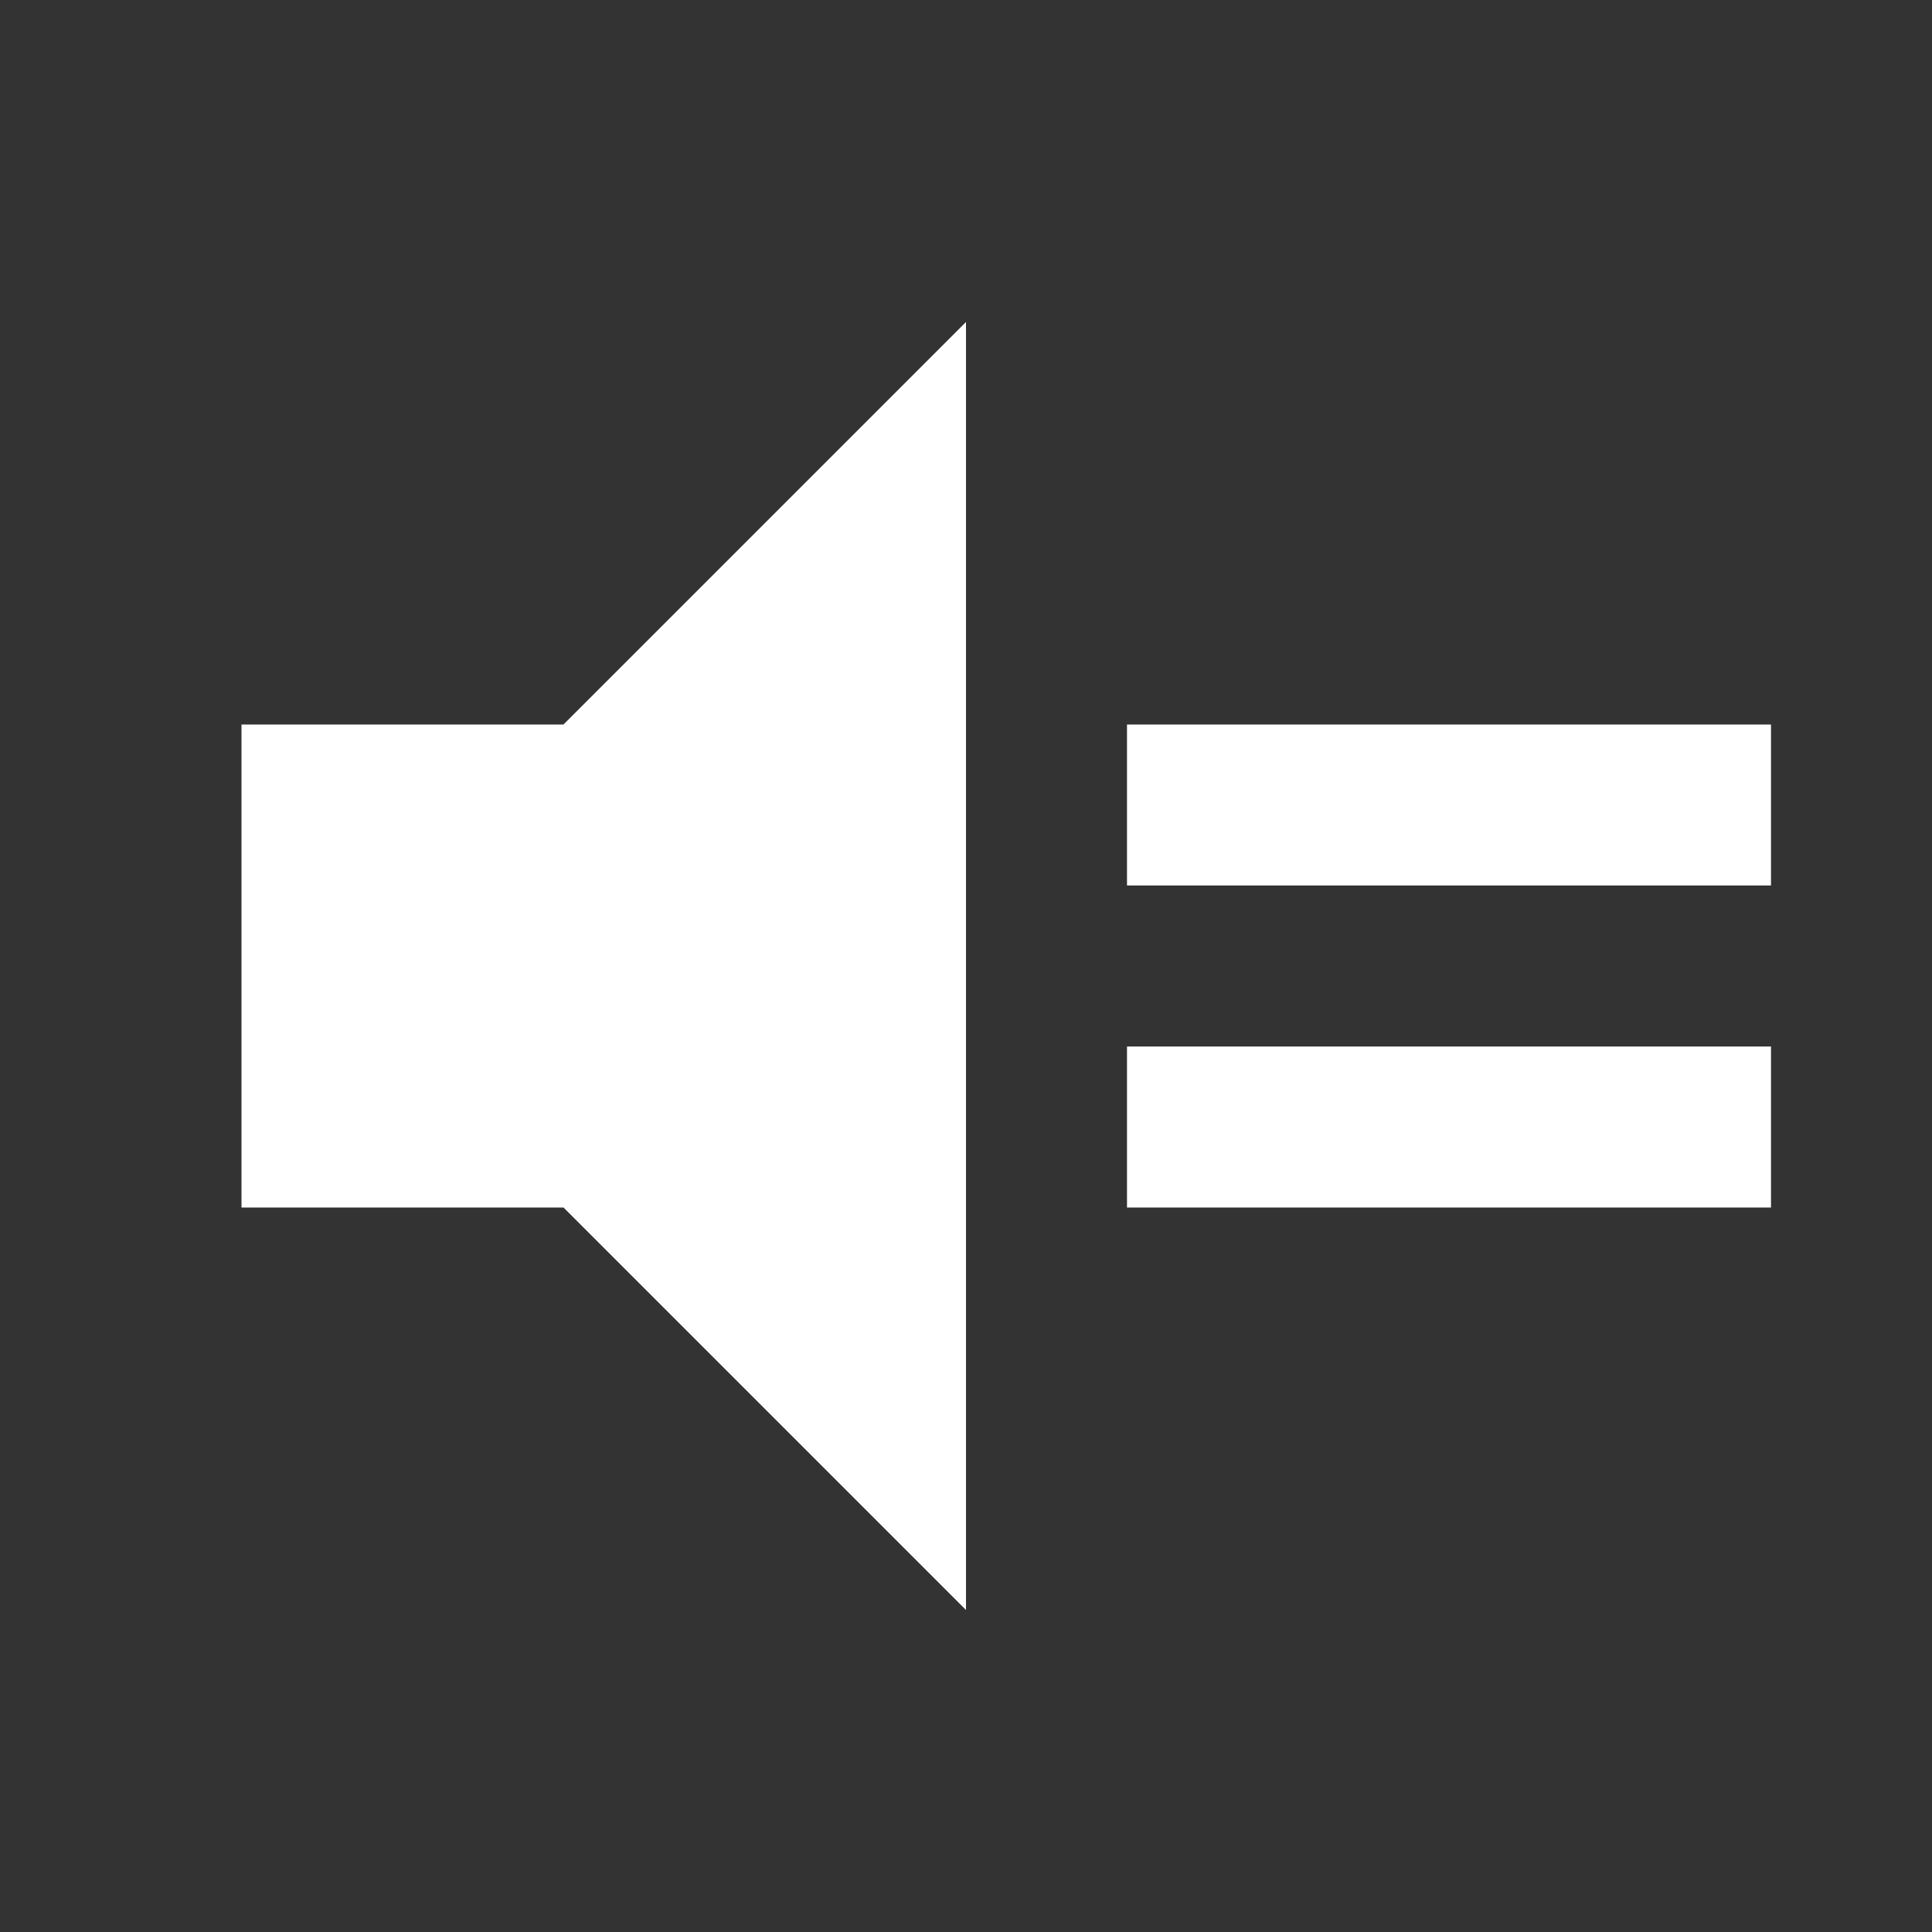 <svg xmlns="http://www.w3.org/2000/svg" id="mdi-volume-equal" viewBox="0 0 24 24"><rect x="0" y="0" width="24" height="24" fill="#333333" stroke="none"/><path fill="white" d="M3 9H7L12 4V20L7 15H3V9M14 13H22V15H14M14 9H22V11H14Z" /></svg>